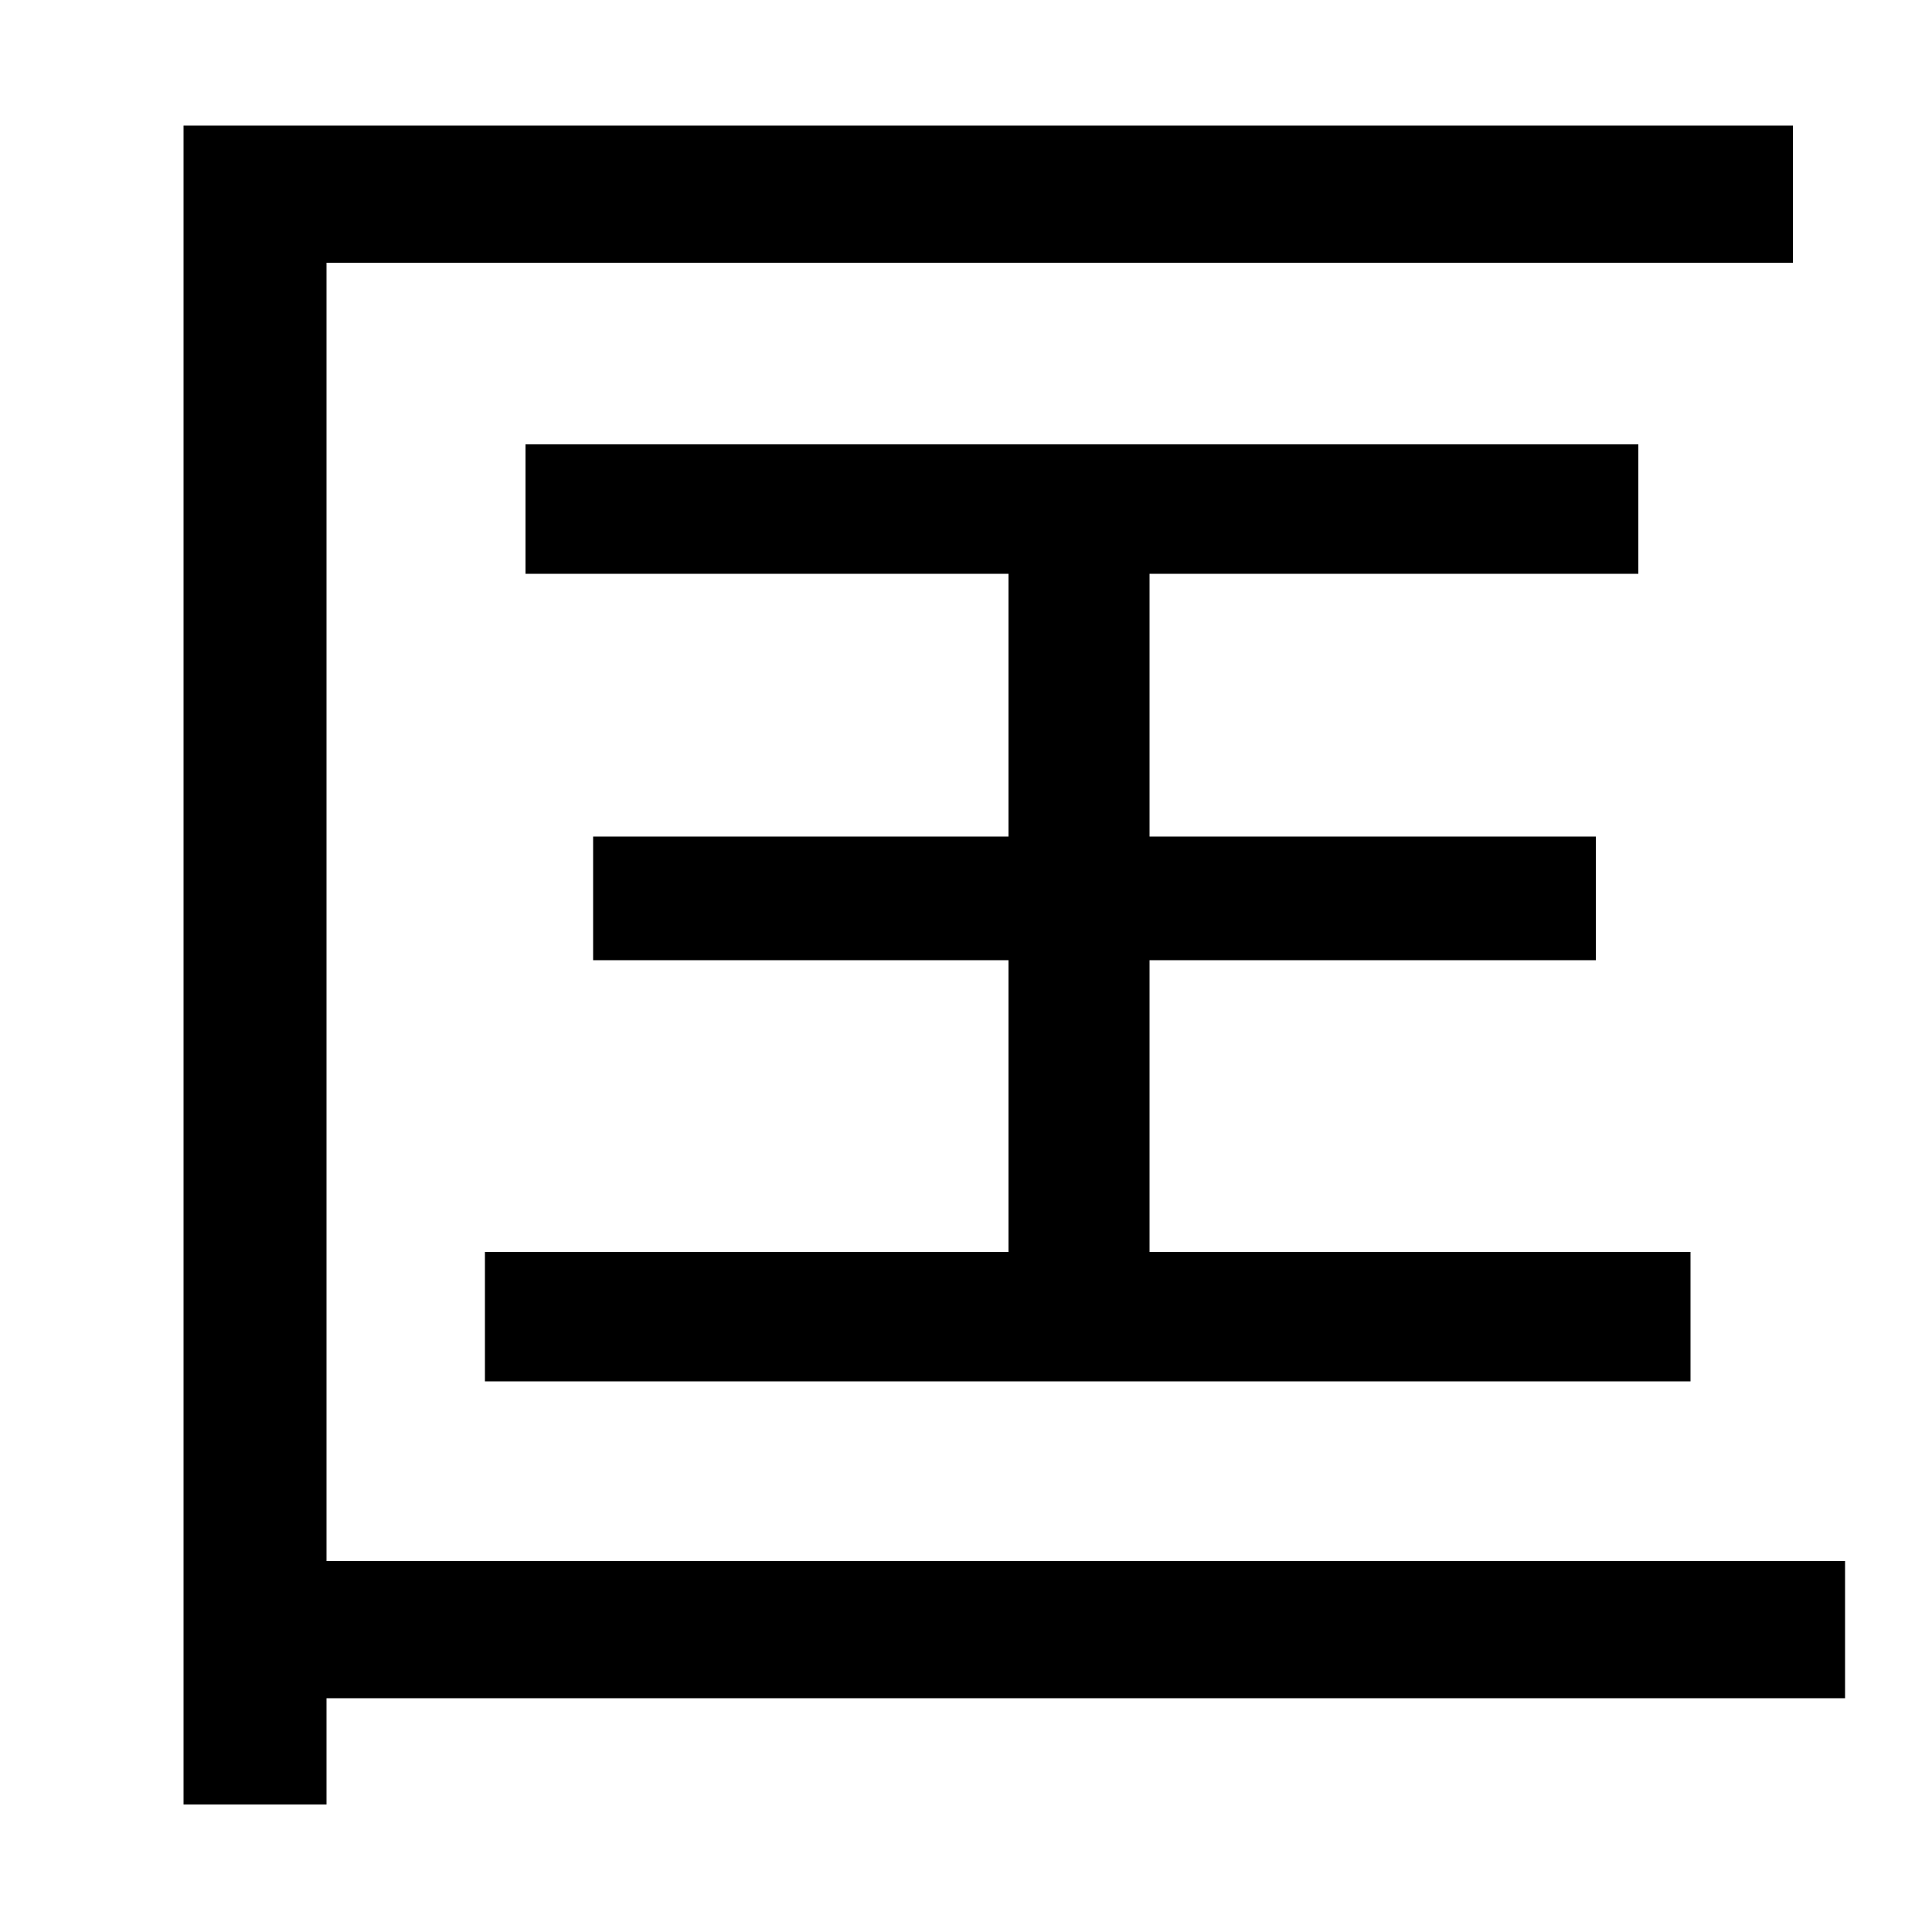 <svg xmlns="http://www.w3.org/2000/svg"
    viewBox="0 0 1000 1000">
  <!--
© 2014-2021 Adobe (http://www.adobe.com/).
Noto is a trademark of Google Inc.
This Font Software is licensed under the SIL Open Font License, Version 1.1. This Font Software is distributed on an "AS IS" BASIS, WITHOUT WARRANTIES OR CONDITIONS OF ANY KIND, either express or implied. See the SIL Open Font License for the specific language, permissions and limitations governing your use of this Font Software.
http://scripts.sil.org/OFL
  -->
<path d="M307 433L307 497 522 497 522 648 251 648 251 715 875 715 875 648 595 648 595 497 826 497 826 433 595 433 595 297 848 297 848 230 272 230 272 297 522 297 522 433ZM95 65L95 934 169 934 169 879 955 879 955 808 169 808 169 136 928 136 928 65Z"/>
</svg>